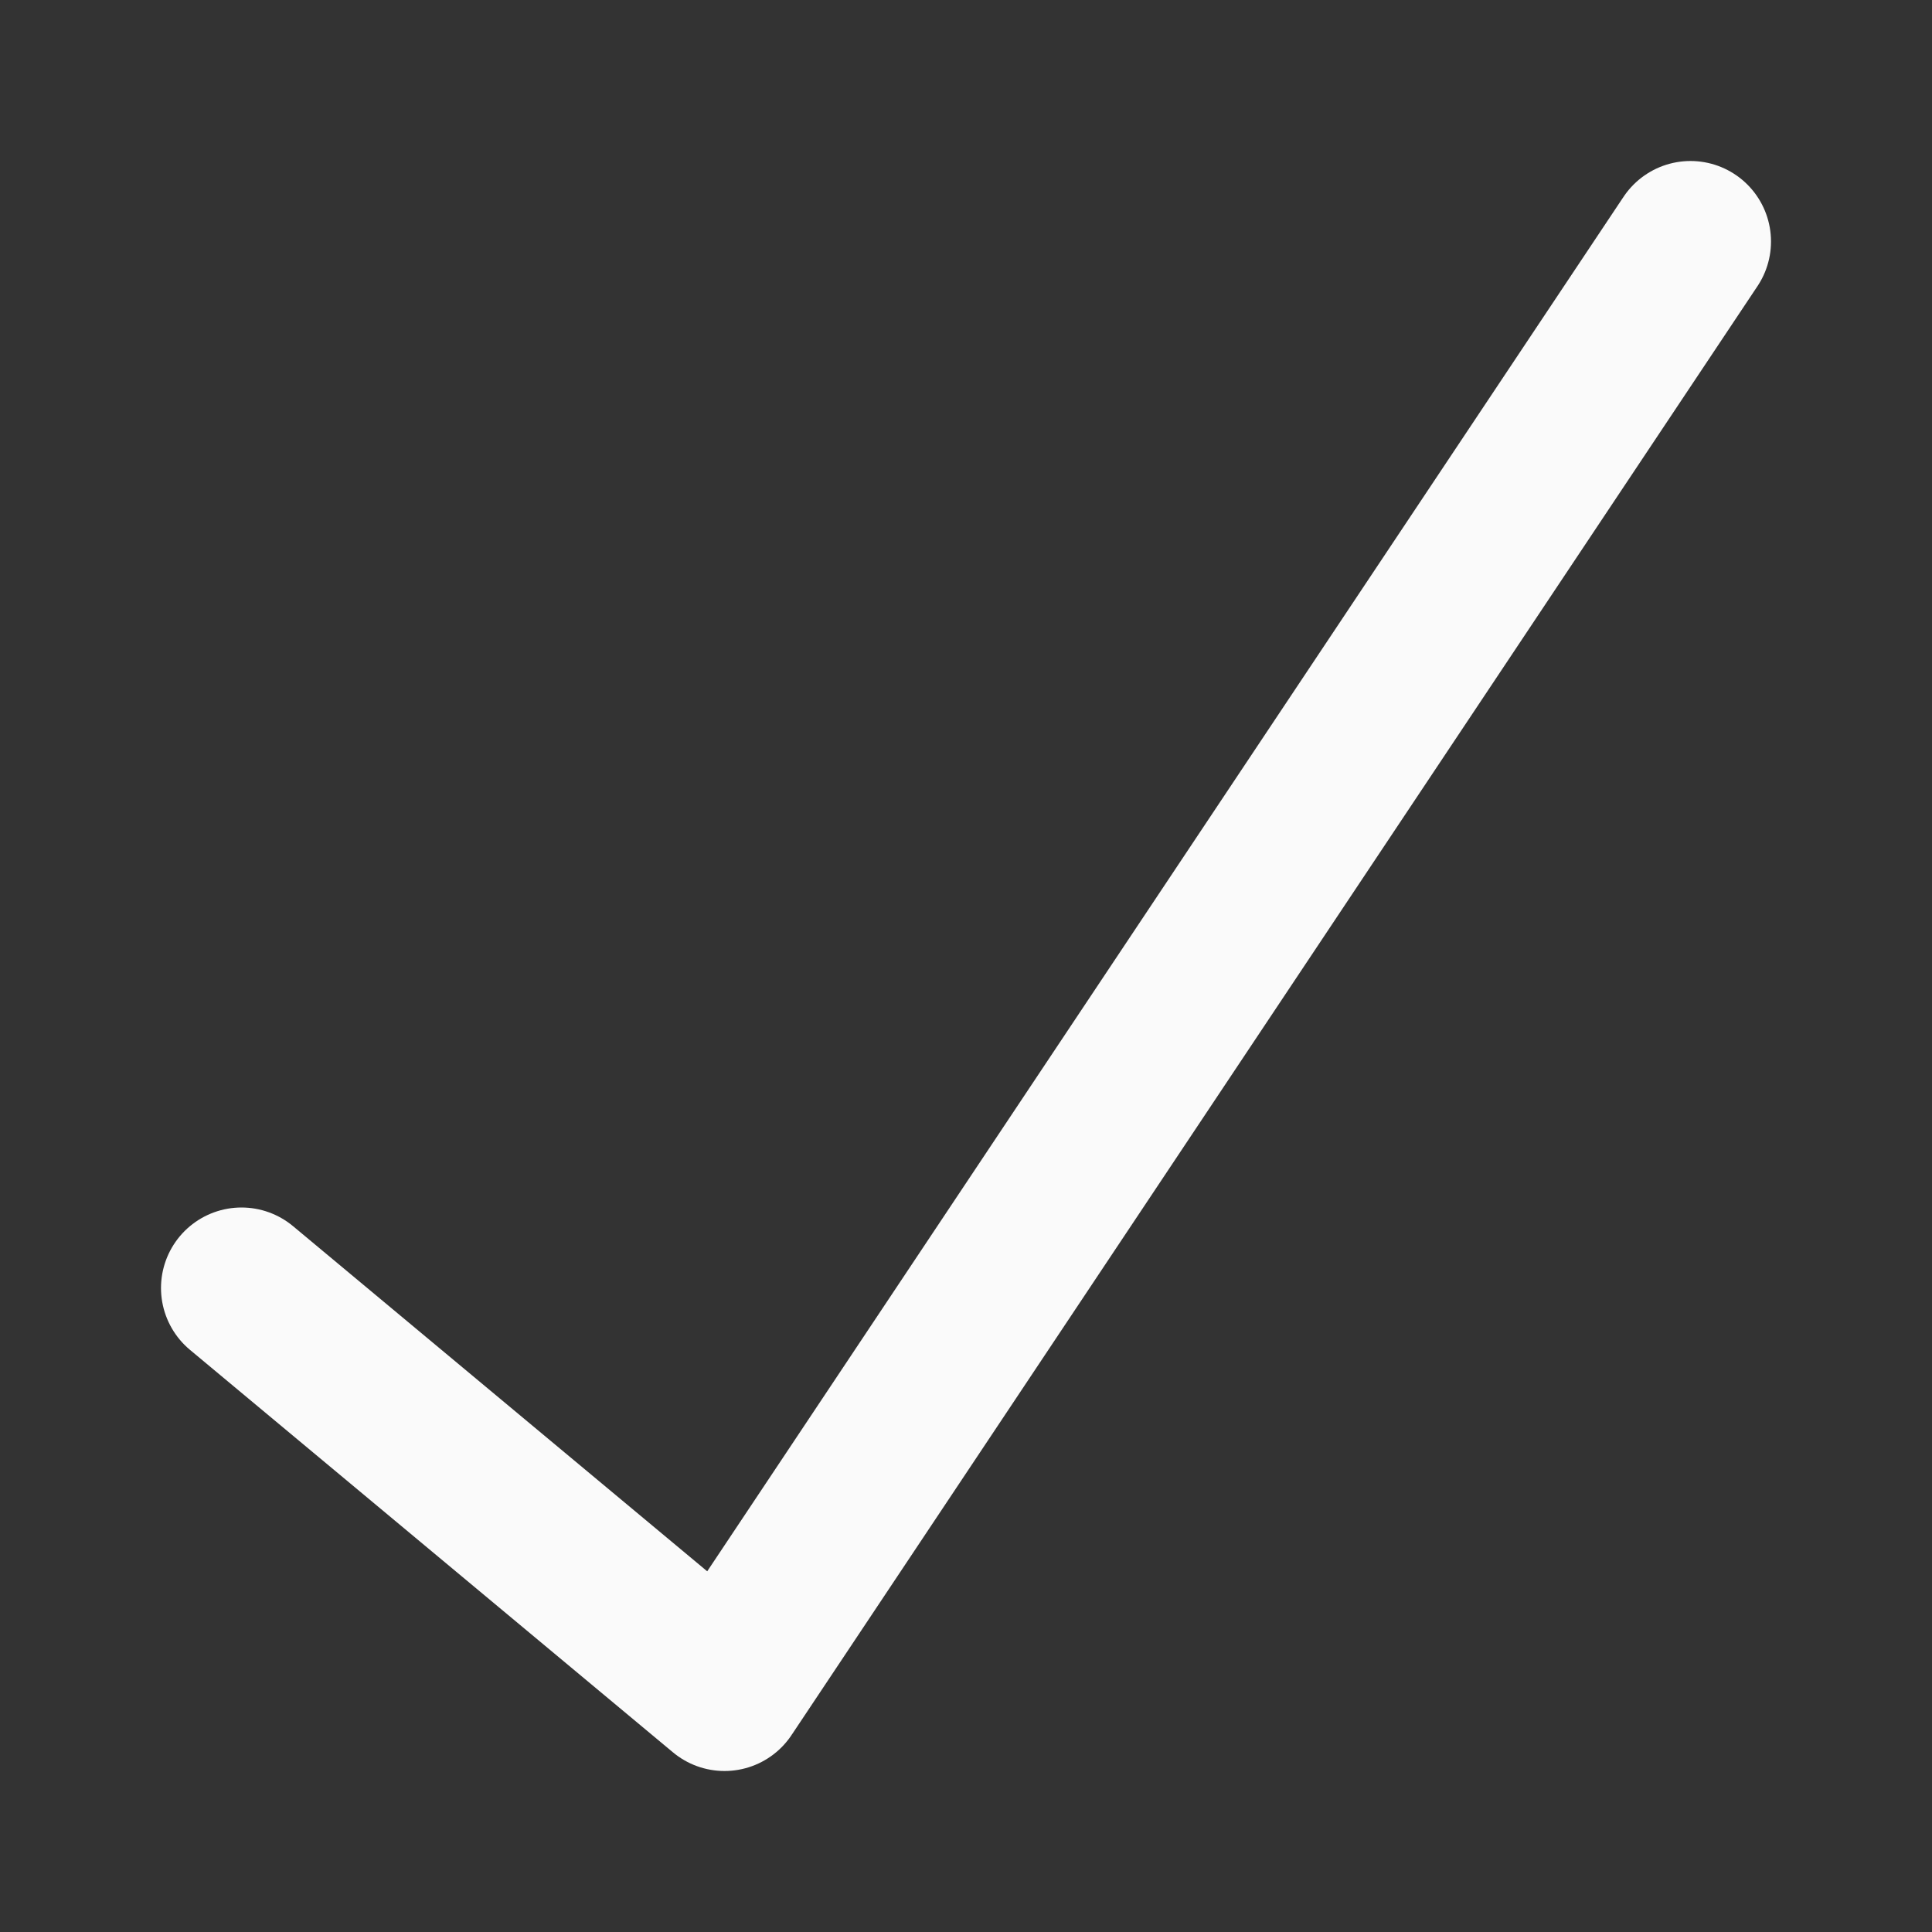 <?xml-stylesheet type="text/css" href="icons.css" ?>
<svg viewBox="0 0 24 24" xmlns="http://www.w3.org/2000/svg">
    <rect x="0" y="0" width="24" height="24" fill="#333333" stroke="none"/>
    <path
	 fill="none" 
	 stroke="#fafafa" 
	 stroke-linecap="round" 
	 stroke-linejoin="round"
	 stroke-width="2"
     d="M 3,16 9,21 21,3"
     />
</svg>
